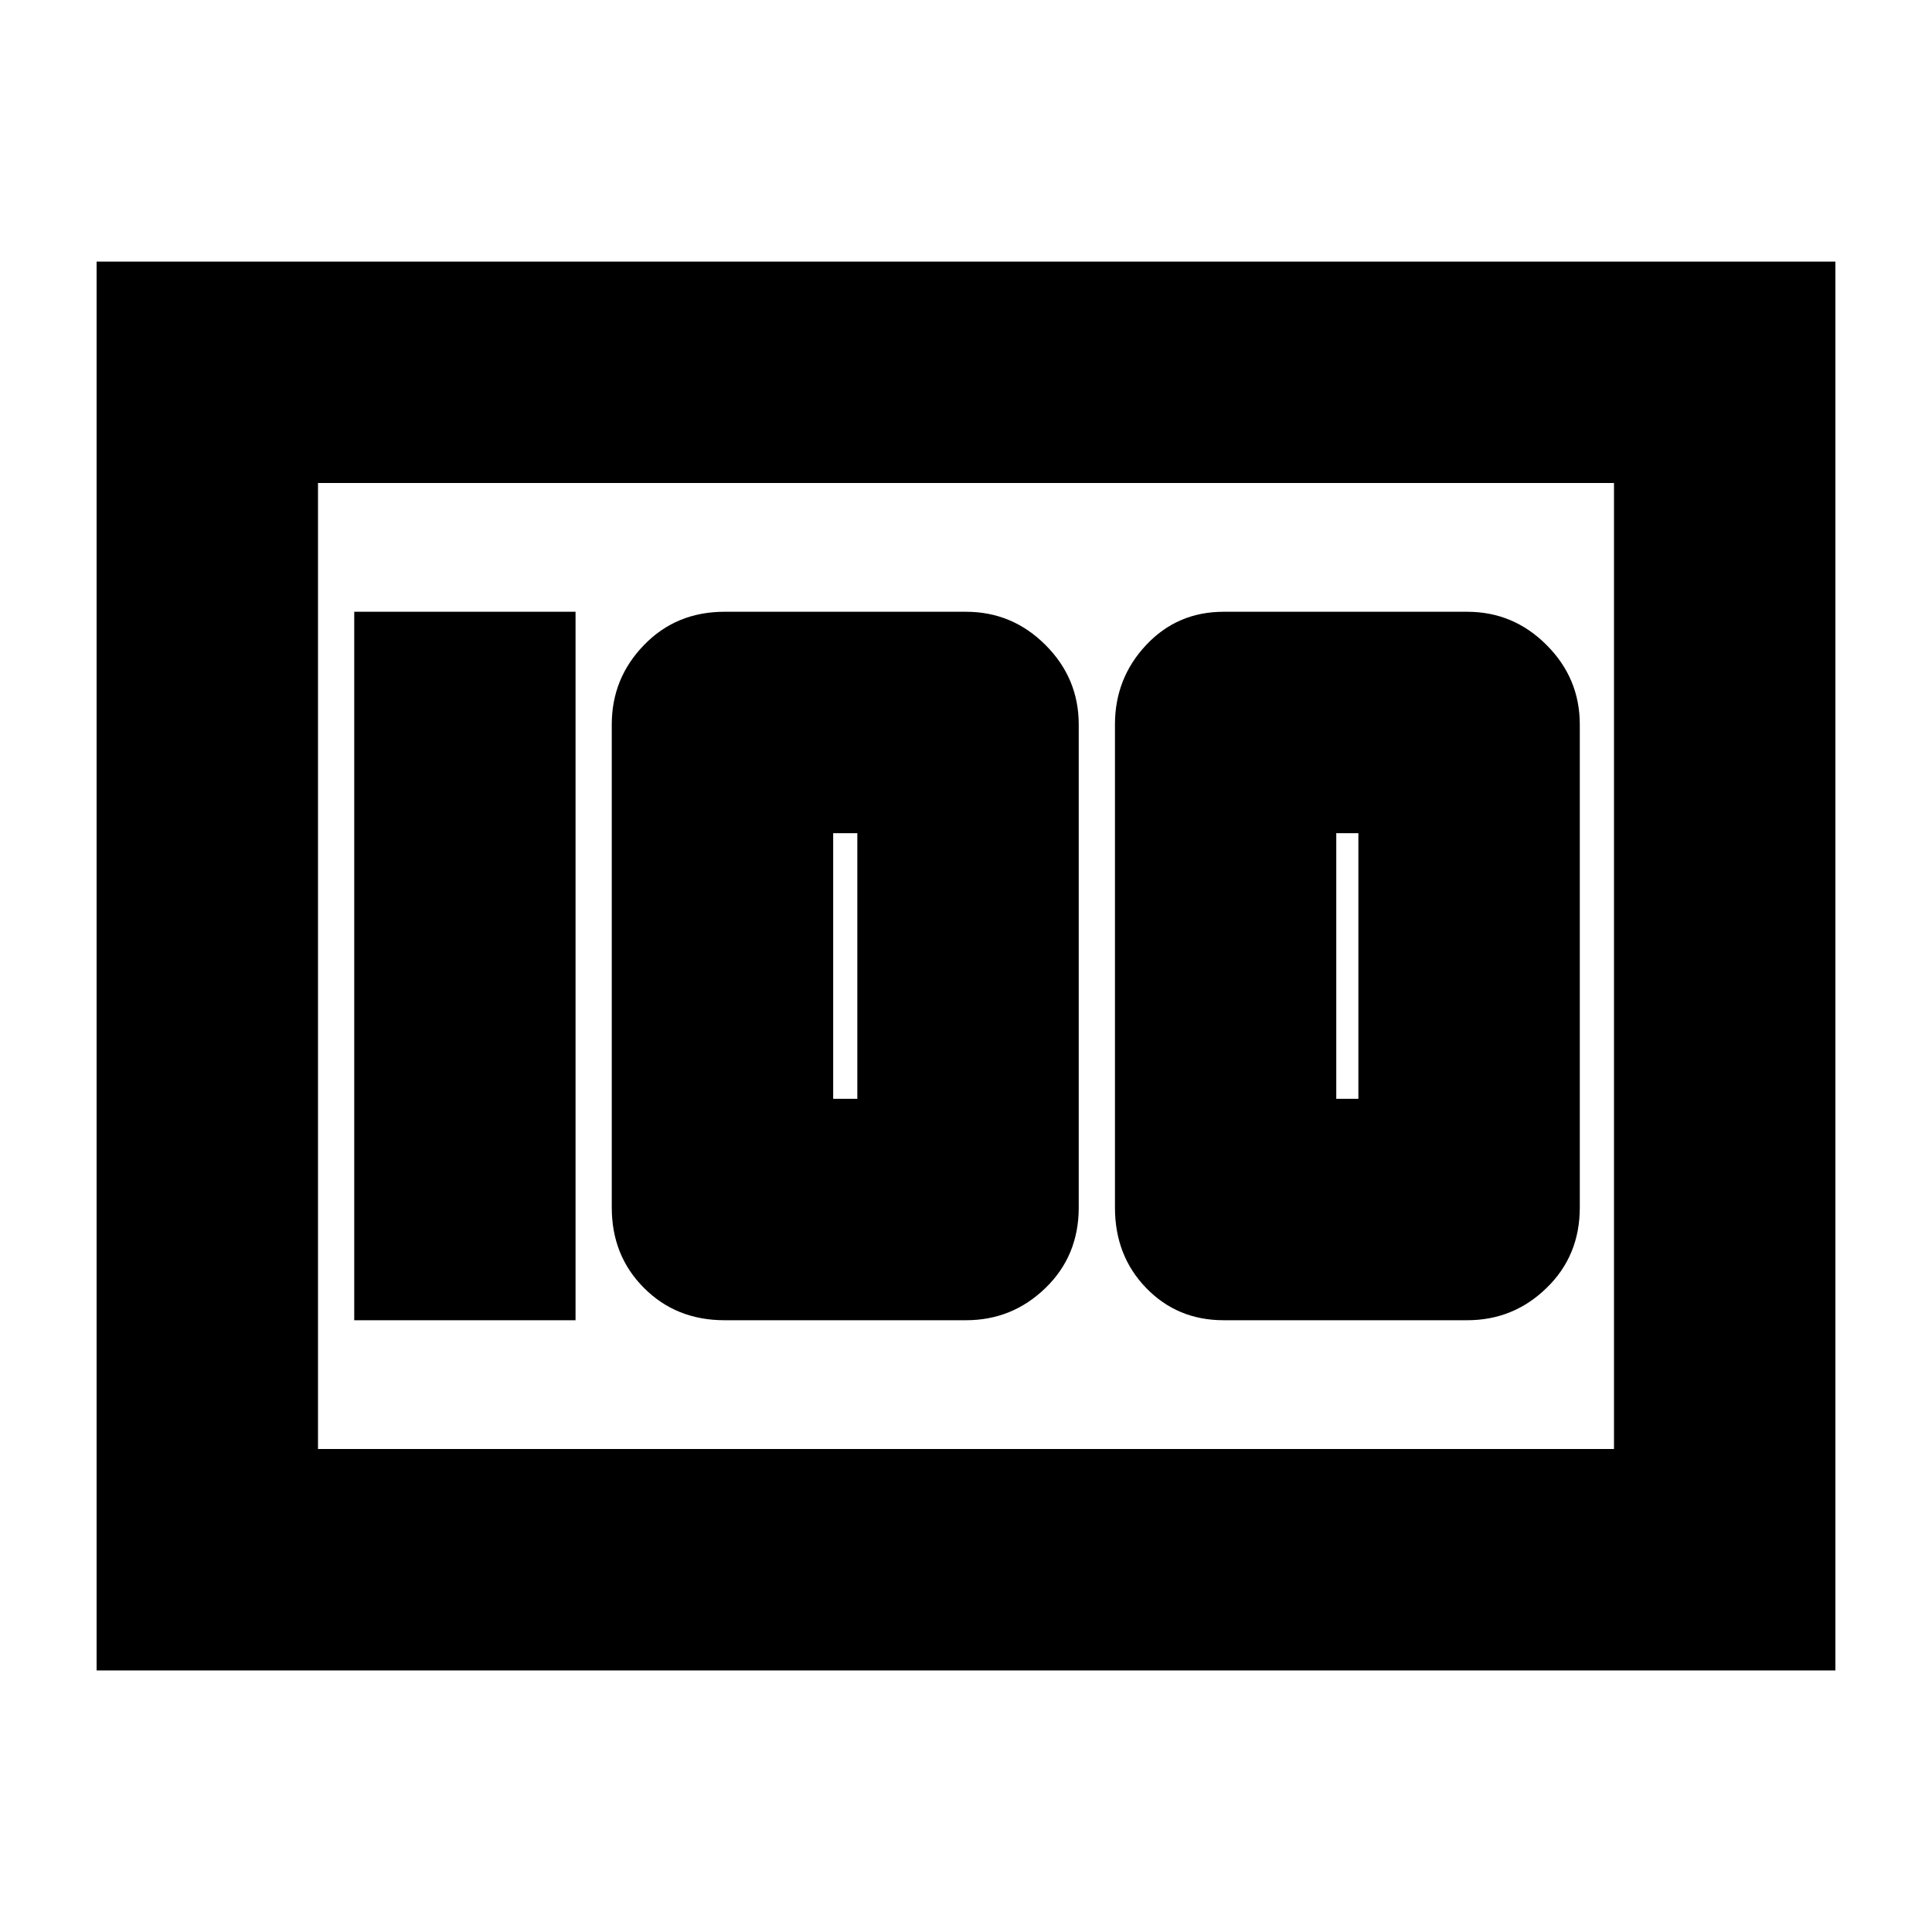 <svg xmlns="http://www.w3.org/2000/svg" height="20" width="20"><path d="M12.667 13.667H15.188Q15.667 13.667 16.01 13.333Q16.354 13 16.354 12.5V7.5Q16.354 7.021 16.01 6.677Q15.667 6.333 15.188 6.333H12.667Q12.188 6.333 11.865 6.677Q11.542 7.021 11.542 7.5V12.5Q11.542 13 11.865 13.333Q12.188 13.667 12.667 13.667ZM13.833 11.375V8.625H14.062V11.375ZM7.5 13.667H10Q10.479 13.667 10.823 13.333Q11.167 13 11.167 12.5V7.5Q11.167 7.021 10.823 6.677Q10.479 6.333 10 6.333H7.5Q7 6.333 6.667 6.677Q6.333 7.021 6.333 7.5V12.5Q6.333 13 6.667 13.333Q7 13.667 7.5 13.667ZM8.625 11.375V8.625H8.875V11.375ZM3.667 13.667H5.958V6.333H3.667ZM1 17.292V2.708H19V17.292ZM3.292 5V15ZM3.292 15H16.708V5H3.292Z"/></svg>